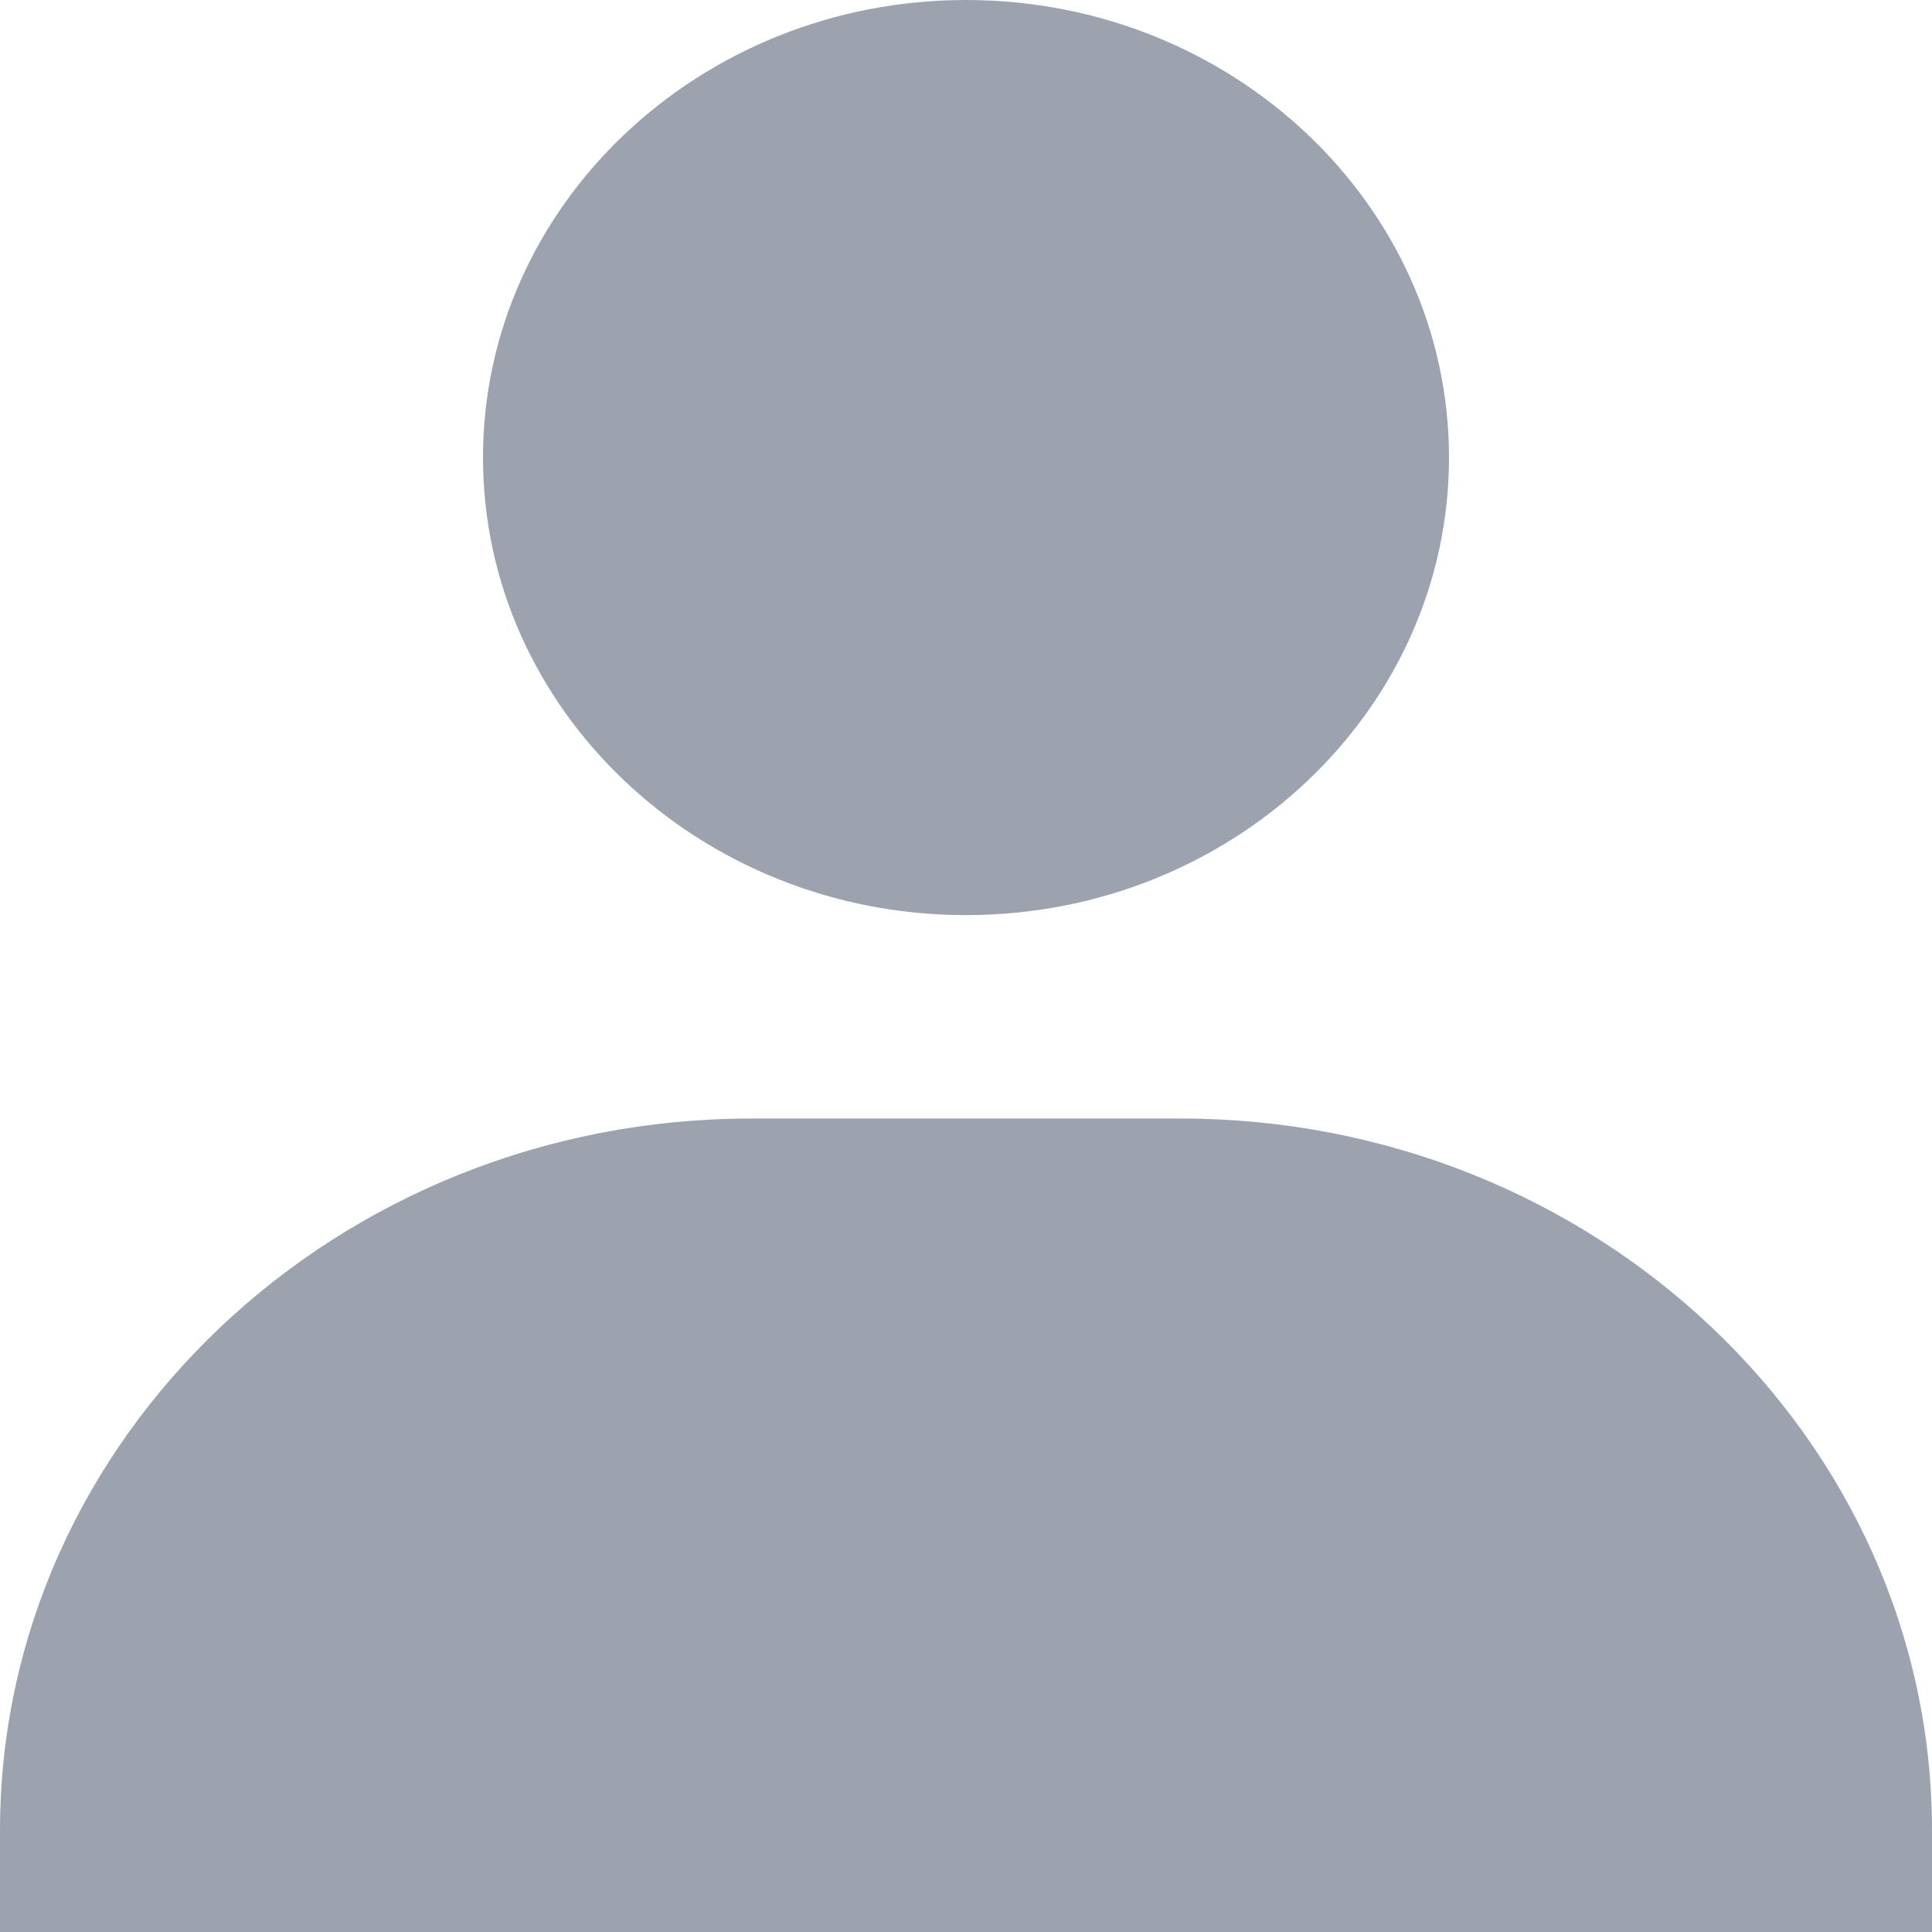 <svg width="18" height="18" viewBox="0 0 18 18" fill="none" xmlns="http://www.w3.org/2000/svg">
<path id="Vector" d="M4.5 4.263C4.5 6.614 6.519 8.526 9 8.526C11.481 8.526 13.5 6.614 13.5 4.263C13.5 1.913 11.481 0 9 0C6.519 0 4.5 1.913 4.5 4.263ZM17 18H18V17.053C18 13.397 14.859 10.421 11 10.421H7C3.14 10.421 0 13.397 0 17.053V18H17Z" fill="#9CA3AF"/>
</svg>
